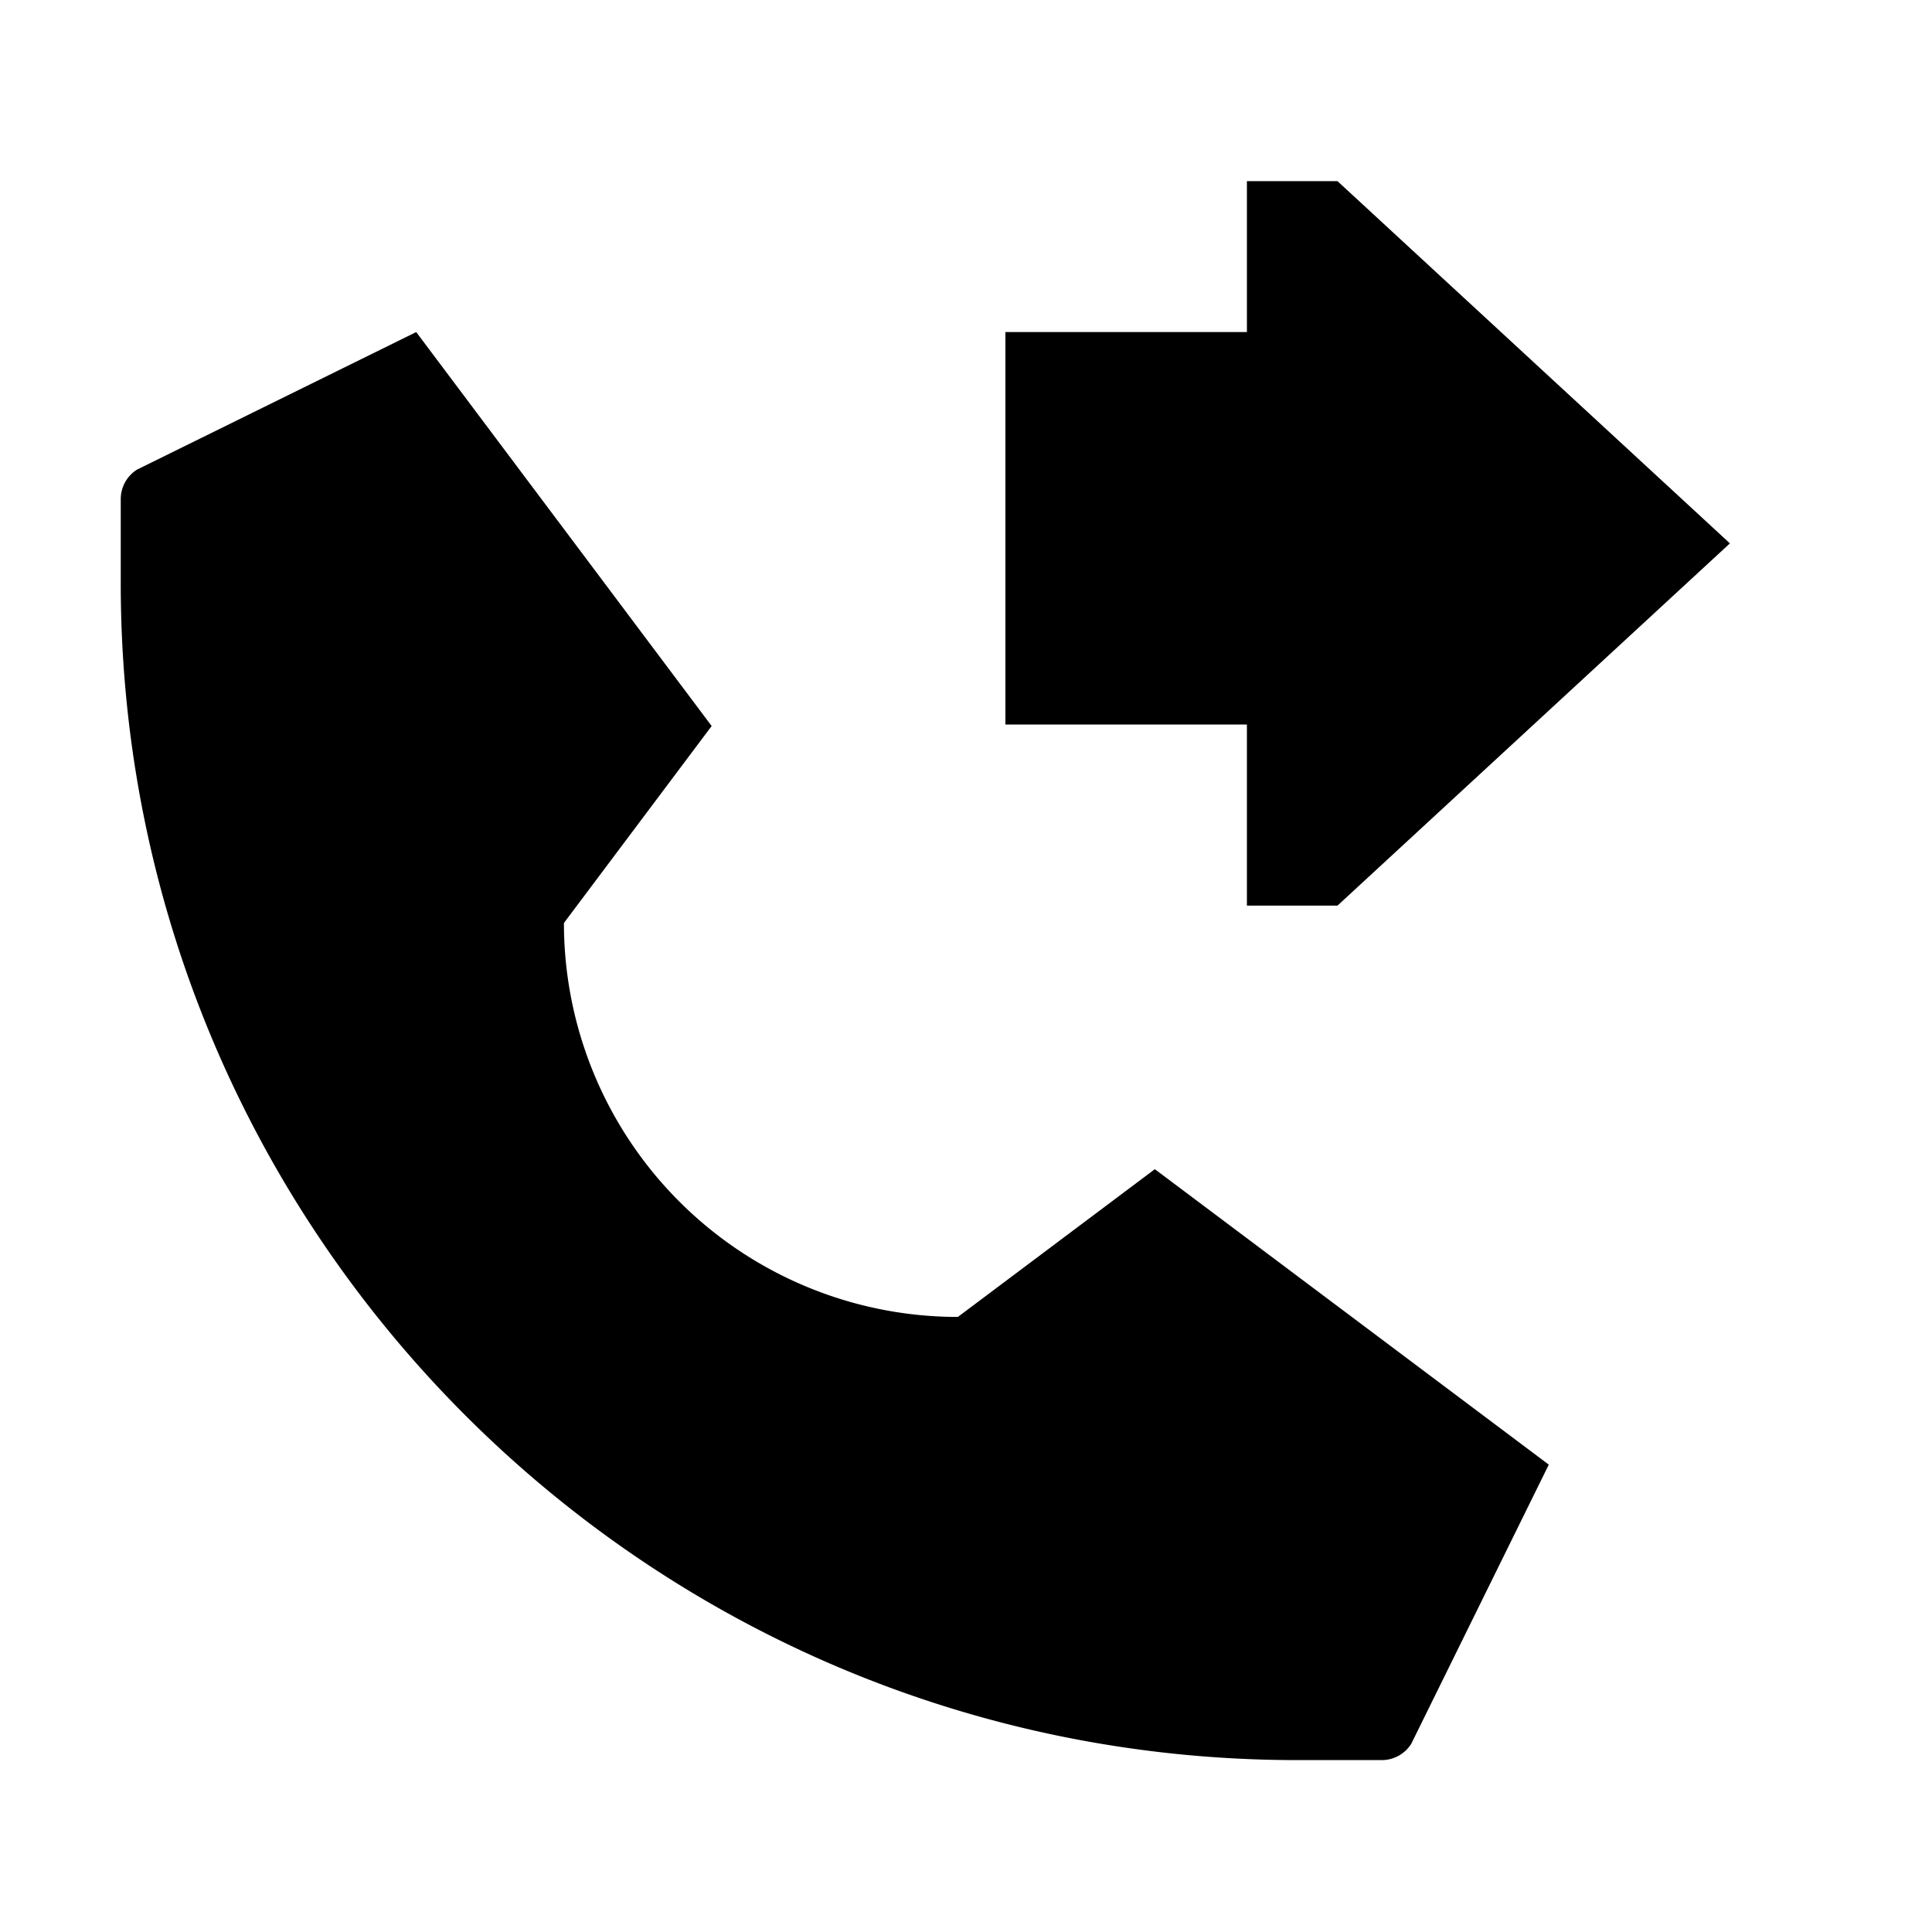 <svg xmlns="http://www.w3.org/2000/svg" viewBox="0 0 512 512">
  <path fill="currentColor" d="M343.837,466.445h22.344a9.227,9.227,0,0,0,7.825-4.337l36.439-73.962-104.4-78.3L253.847,349h0a104.4,104.4,0,0,1-104.4-104.4h0l39.15-52.2L110.3,88,36.337,124.439A9.227,9.227,0,0,0,32,132.264v22.345C32,326.831,171.614,466.445,343.837,466.445Z" class="ci-primary"/>
  <polygon fill="currentColor" points="354.445 240 458.445 144 354.445 48 330.445 48 330.445 88 266.445 88 266.445 192 330.445 192 330.445 240 354.445 240" class="ci-primary"/>
</svg>
